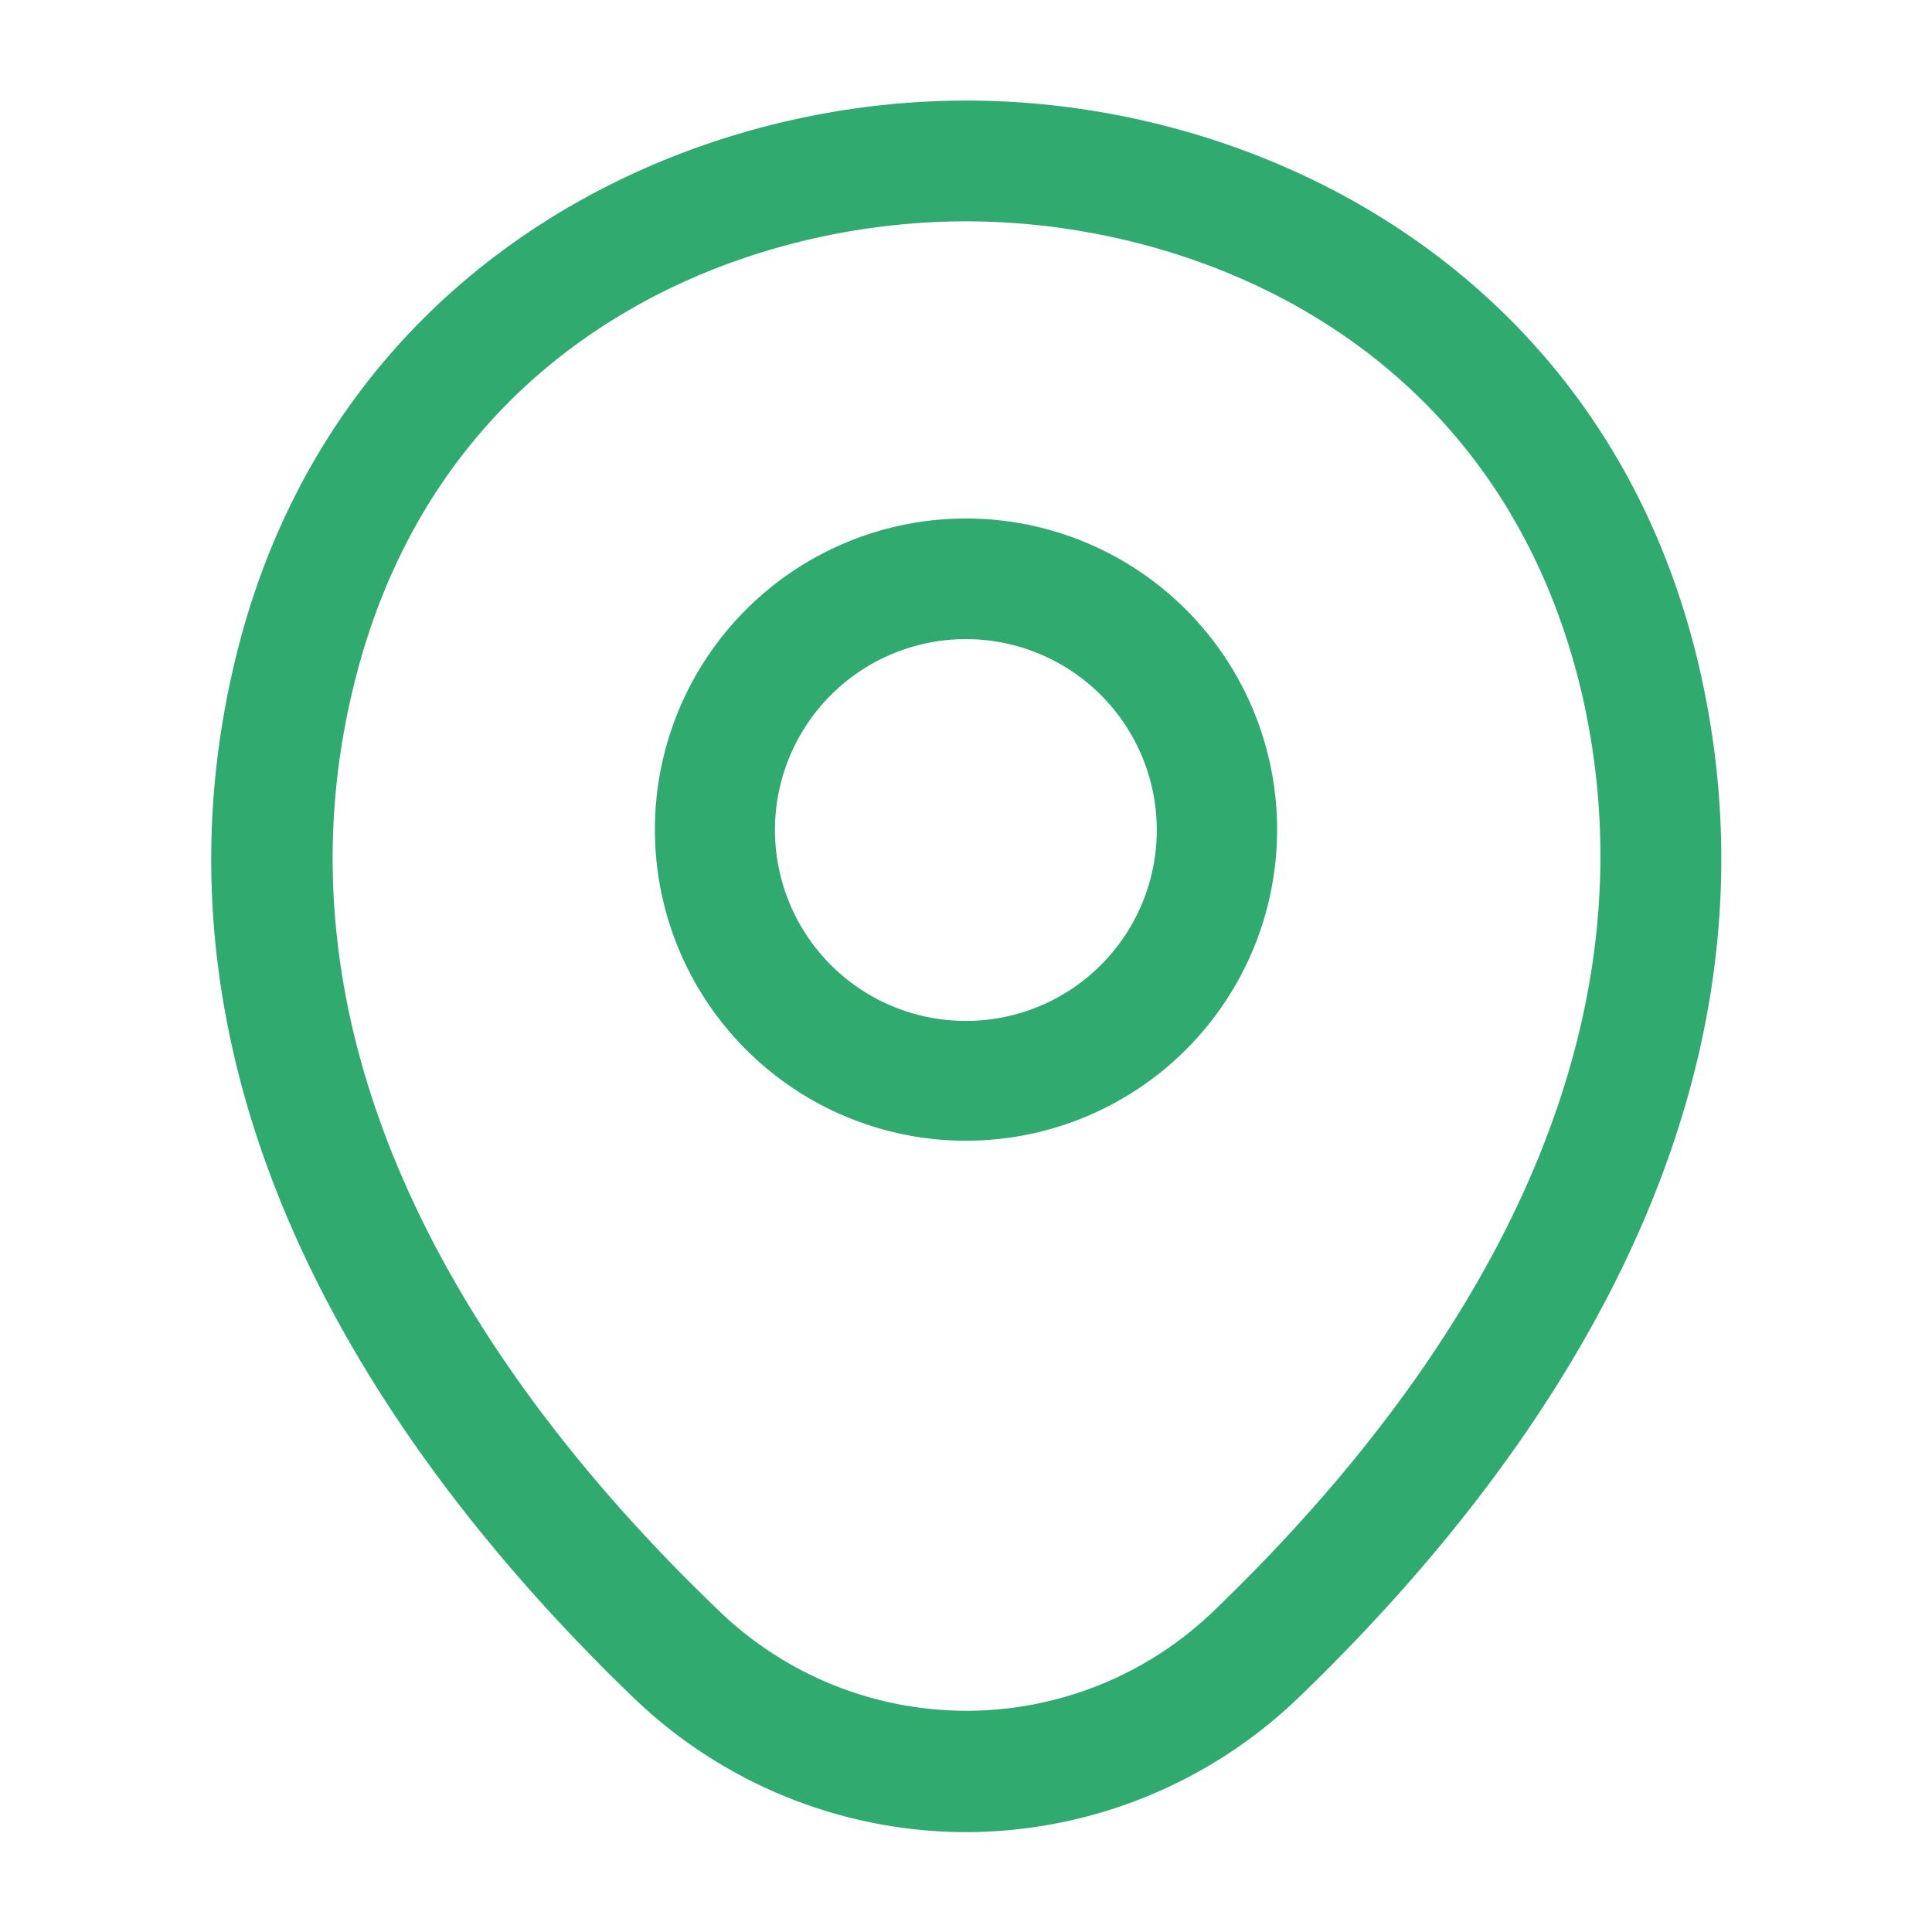 <svg xmlns="http://www.w3.org/2000/svg" fill="none" viewBox="0 0 16 16"><path fill="#31AA70" d="M8 9.447a2.576 2.576 0 1 1 0-5.153 2.576 2.576 0 1 1 0 5.153zm0-4.154a1.58 1.58 0 1 0-.002 3.162A1.58 1.58 0 0 0 8 5.293z"/><path fill="#31AA70" d="M8 15.173a3.98 3.98 0 0 1-2.753-1.113c-1.967-1.893-4.14-4.913-3.32-8.507C2.667 2.293 5.513.833 8 .833h.007c2.486 0 5.333 1.46 6.073 4.727.813 3.593-1.36 6.607-3.327 8.5A3.98 3.98 0 0 1 8 15.173zm0-13.34c-1.94 0-4.433 1.034-5.093 3.94-.72 3.14 1.253 5.847 3.04 7.56a2.95 2.95 0 0 0 4.113 0c1.78-1.713 3.753-4.42 3.047-7.56C12.44 2.867 9.94 1.833 8 1.833z"/></svg>